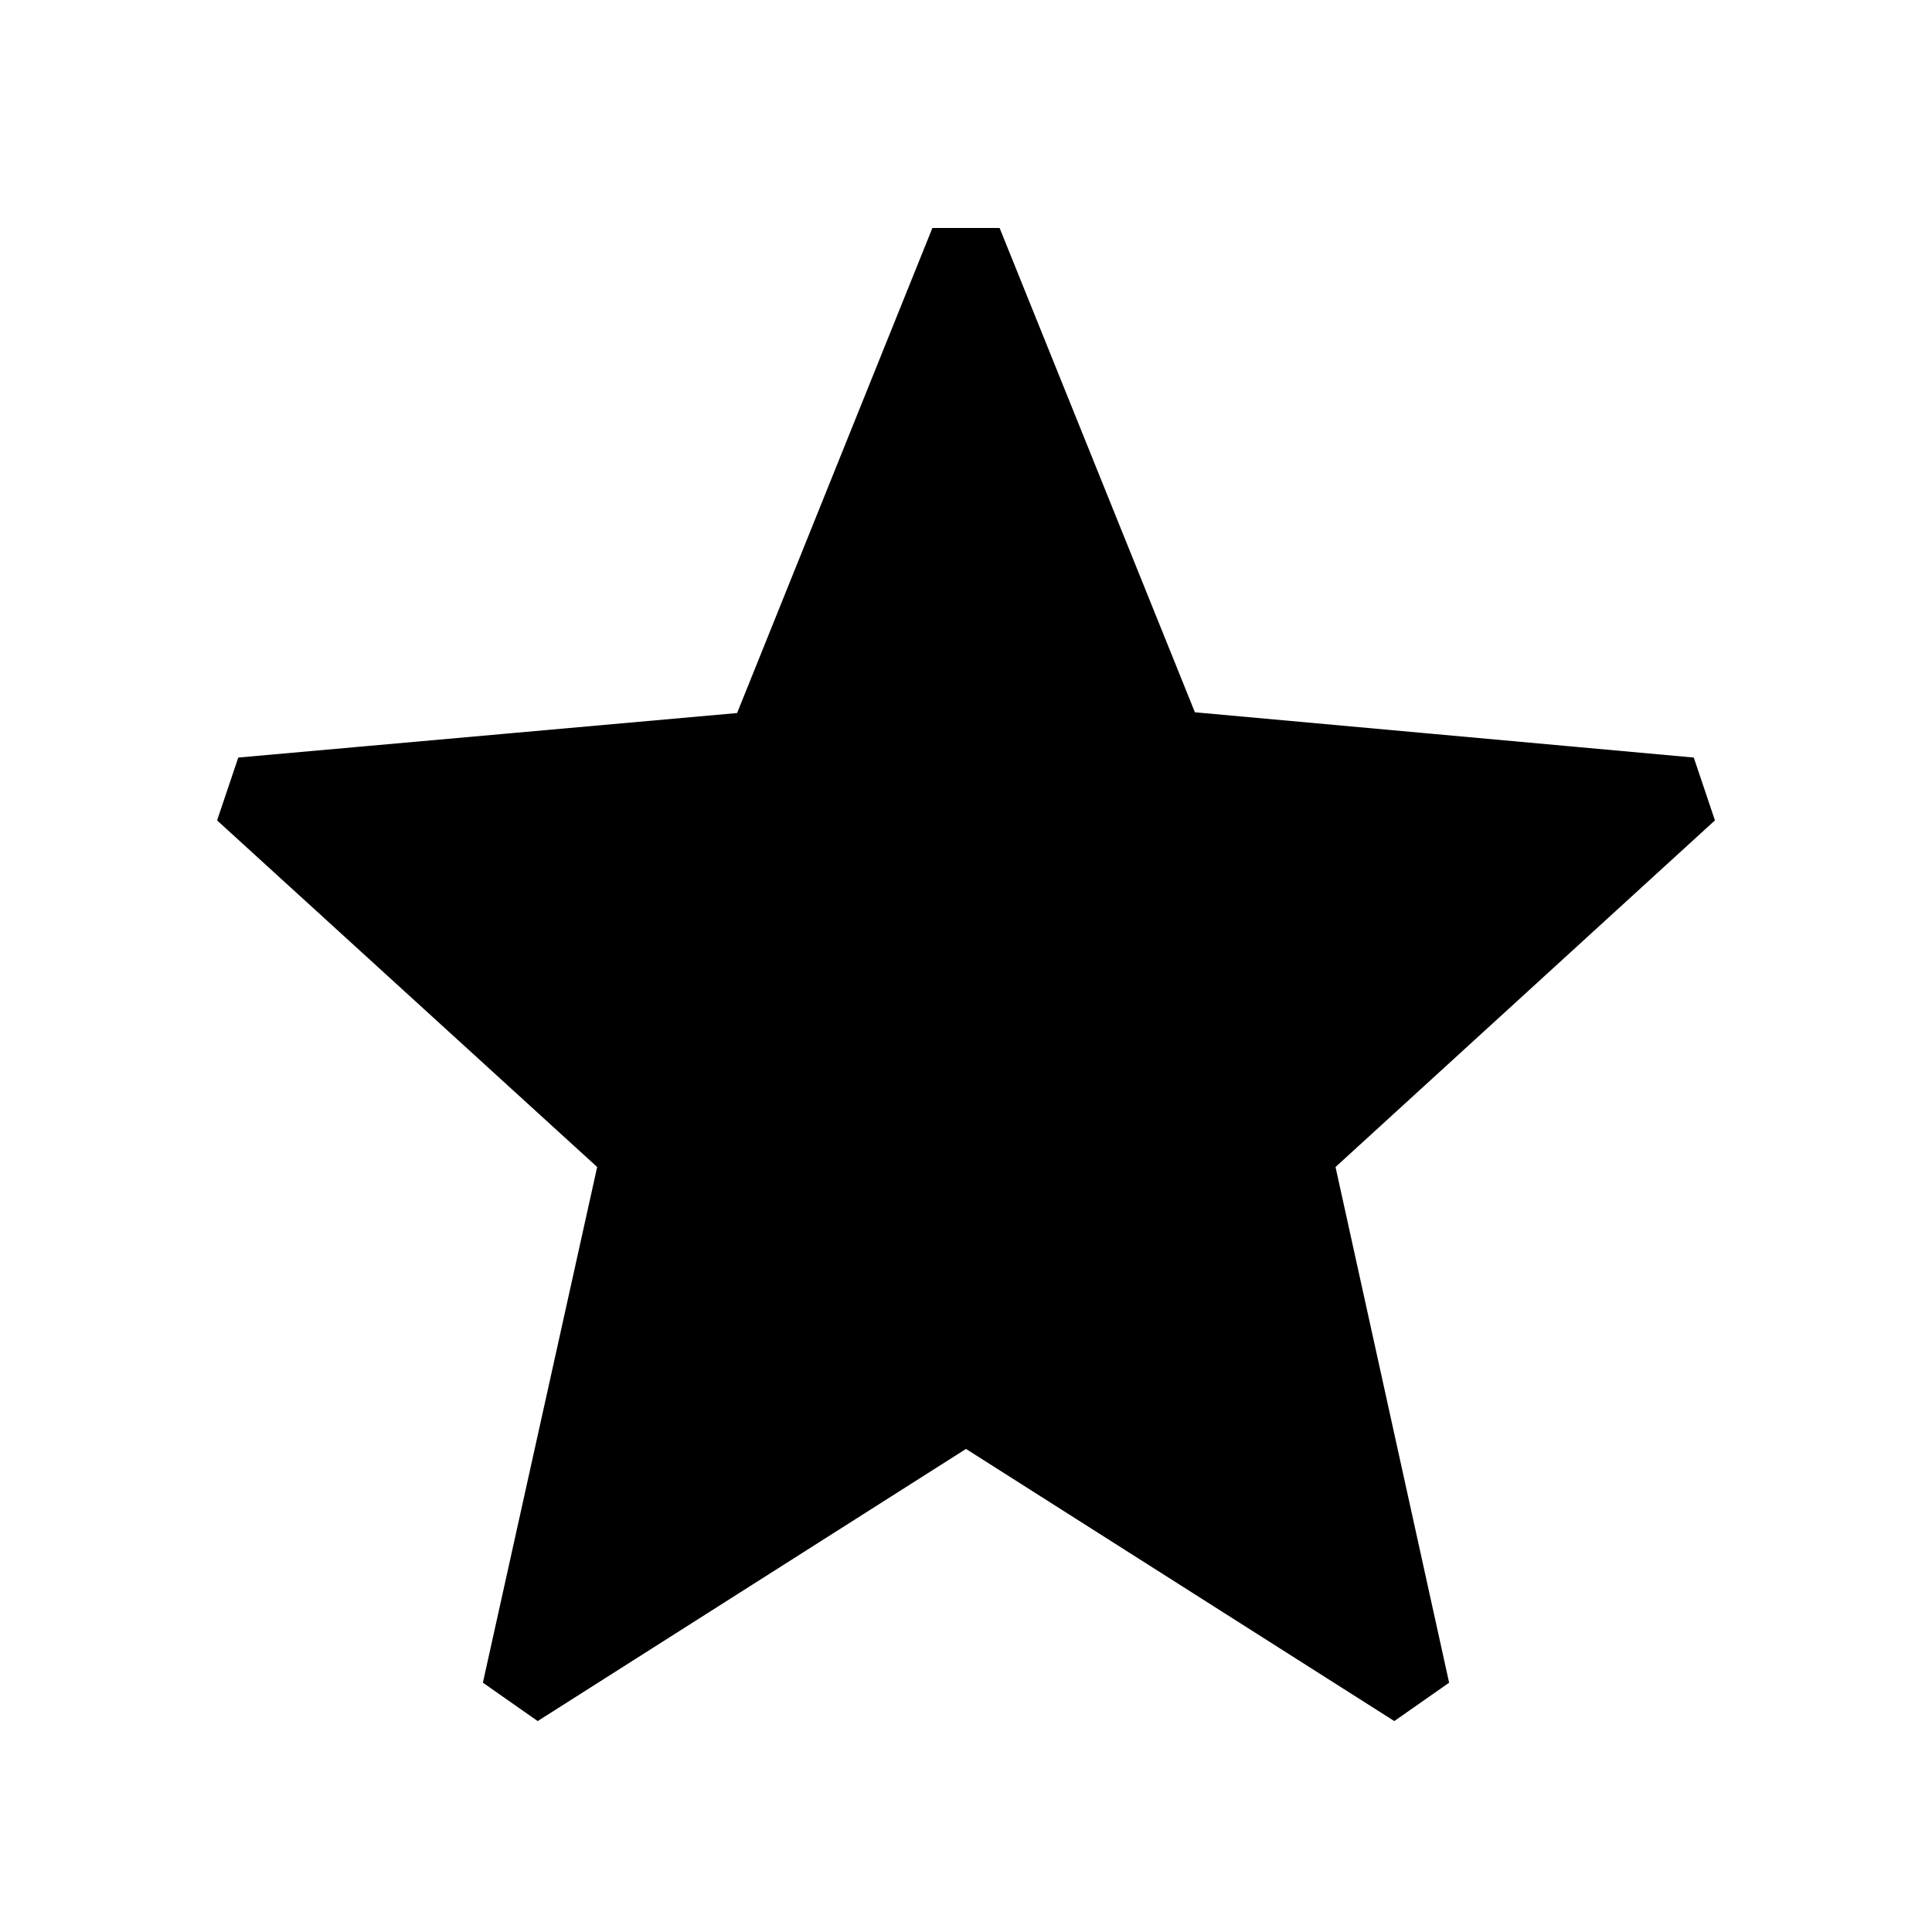 <svg width="32" height="32" viewBox="0 0 32 32" fill="none" xmlns="http://www.w3.org/2000/svg">
<path d="M19.372 12.362L28 13.145L21.46 19.12L23.416 28L16 23.288L8.584 28L10.552 19.12L4 13.145L12.628 12.375L16 4L19.372 12.362Z" fill="black" stroke="black" stroke-width="1.2" stroke-linecap="round" stroke-linejoin="bevel"/>
</svg>
